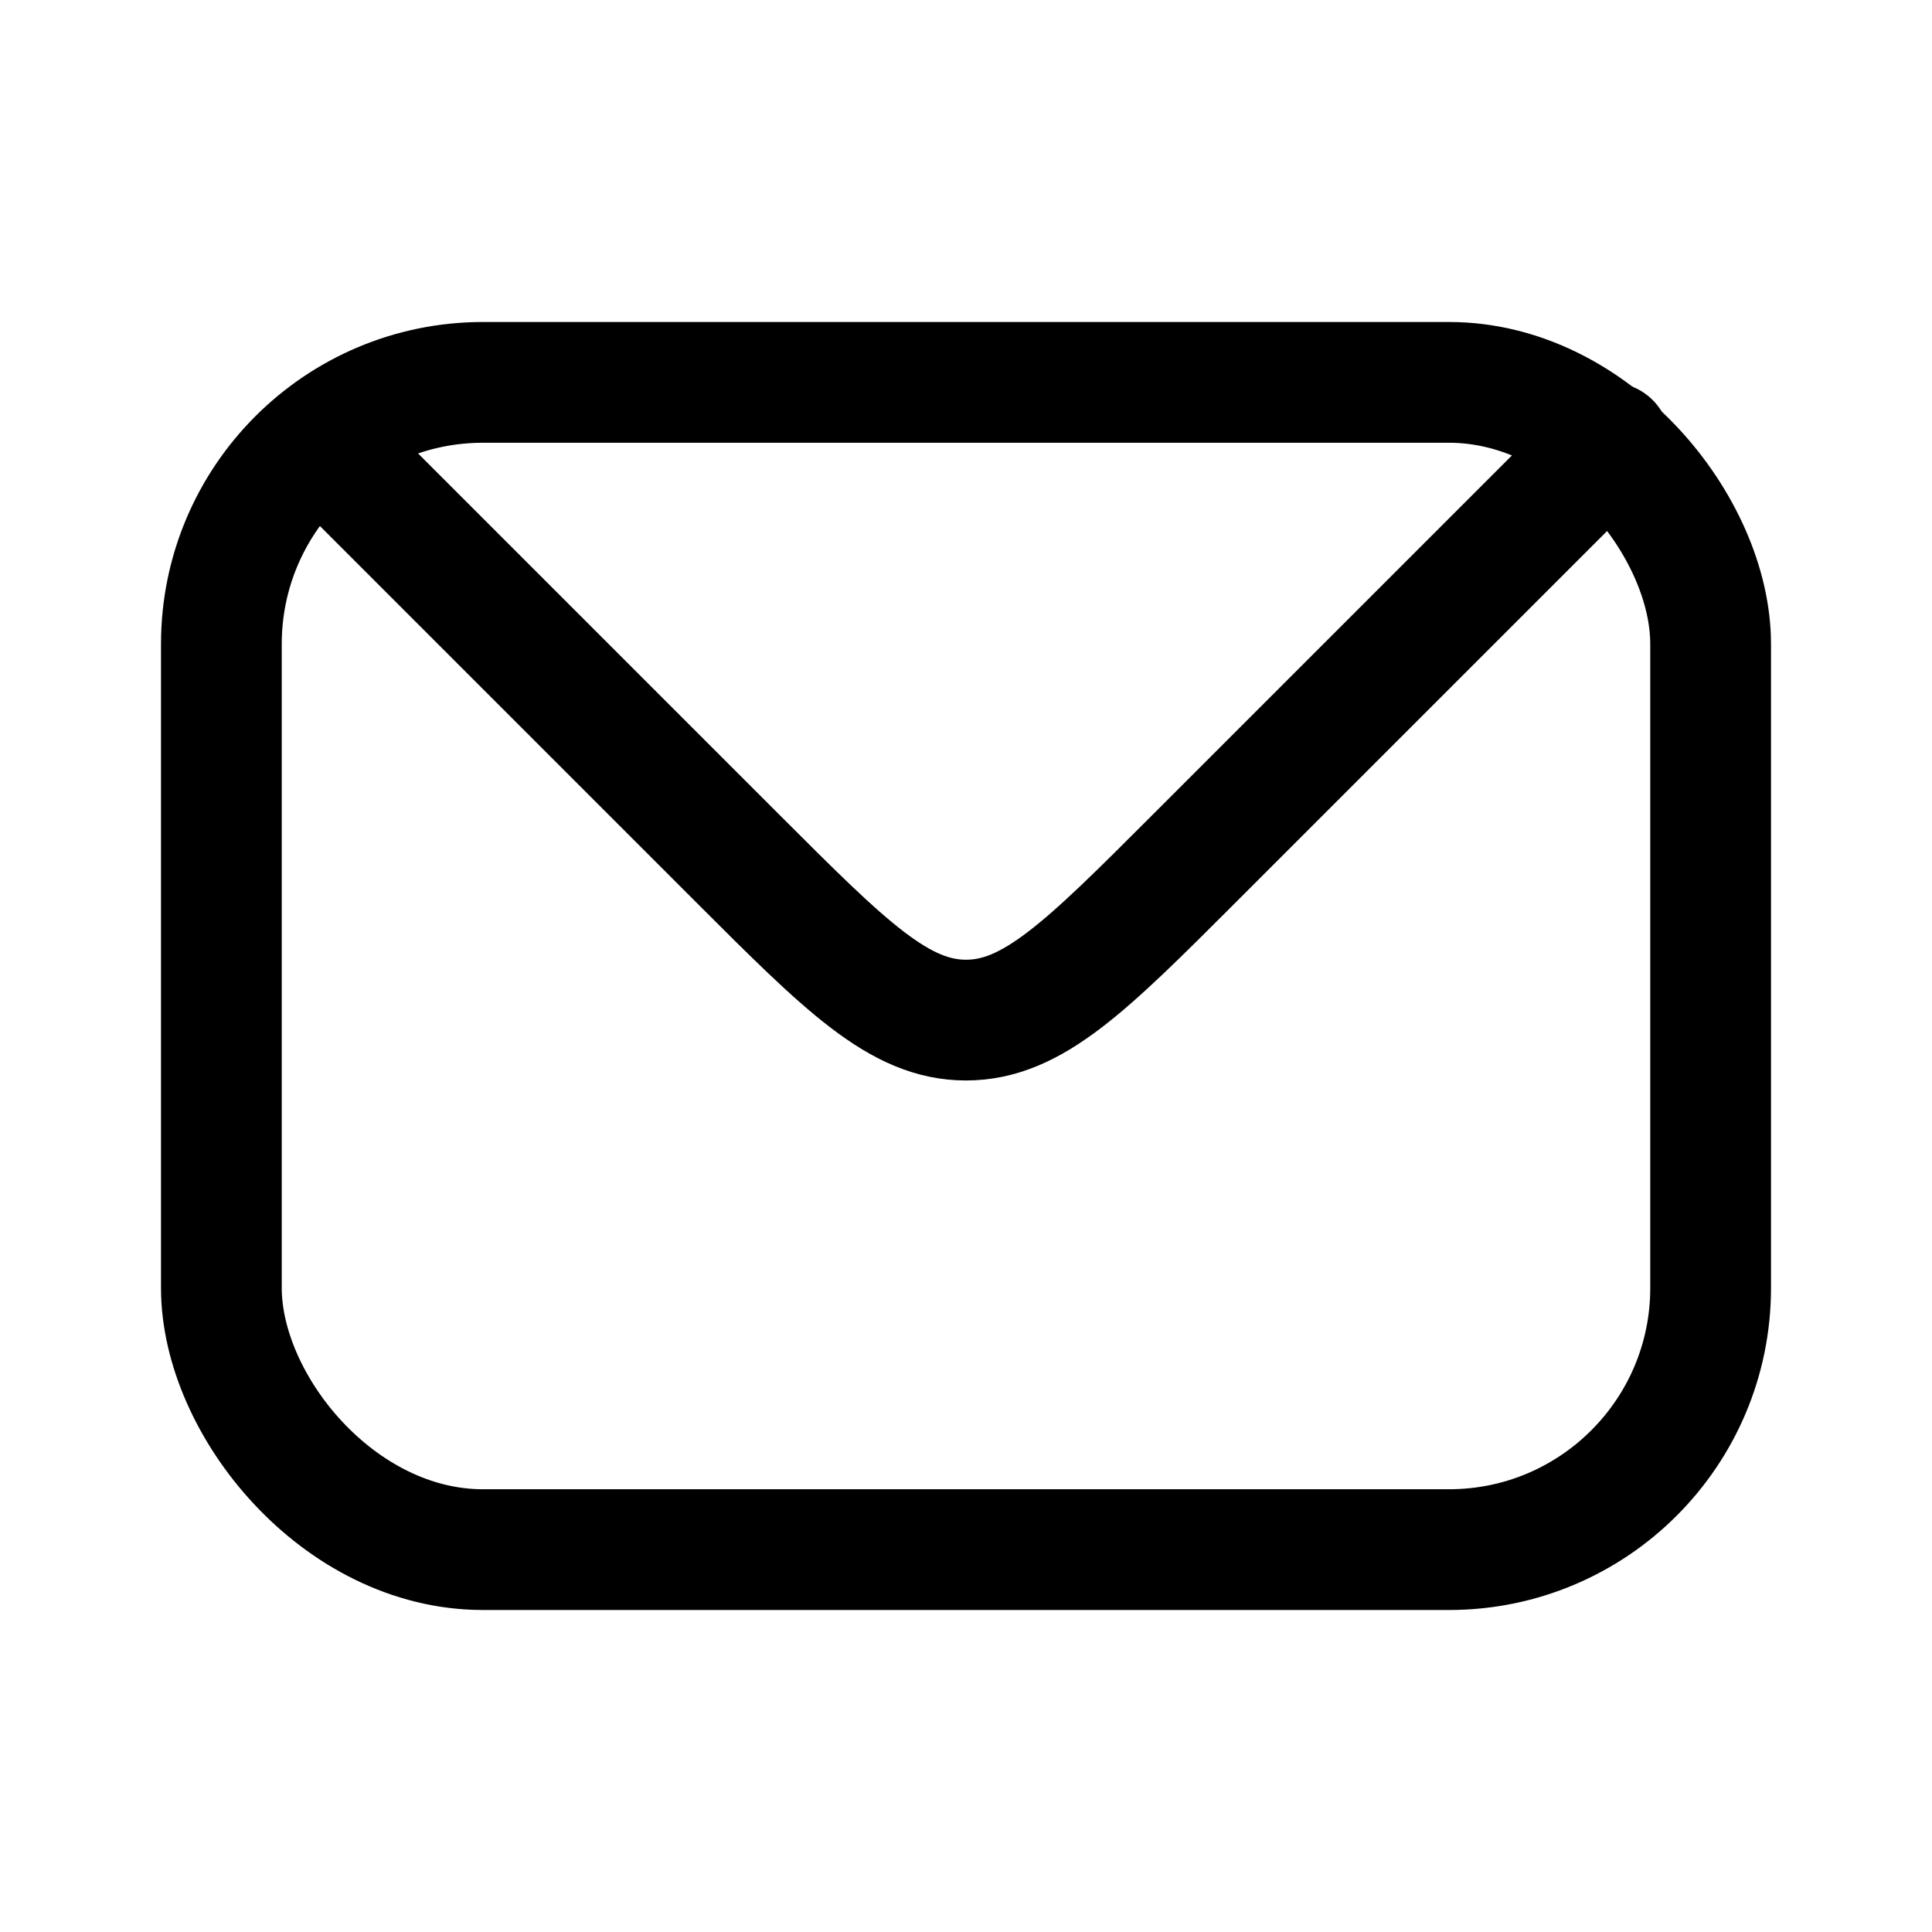 <svg width="24" height="24" viewBox="0 0 24 24" fill="none" xmlns="http://www.w3.org/2000/svg">
<g clip-path="url(#clip0_366_15776)">
<rect x="2.75" y="4.75" width="18.5" height="14.5" rx="3.25" stroke="currentColor" stroke-width="1.5"/>
<path d="M4 5.5L9.172 10.672C10.505 12.005 11.172 12.672 12 12.672C12.828 12.672 13.495 12.005 14.828 10.672L20 5.5" stroke="currentColor" stroke-width="1.5" stroke-linecap="round"/>
</g>
<defs>
<clipPath id="clip0_366_15776">
<rect width="24" height="24" fill="white"/>
</clipPath>
</defs>
</svg>
